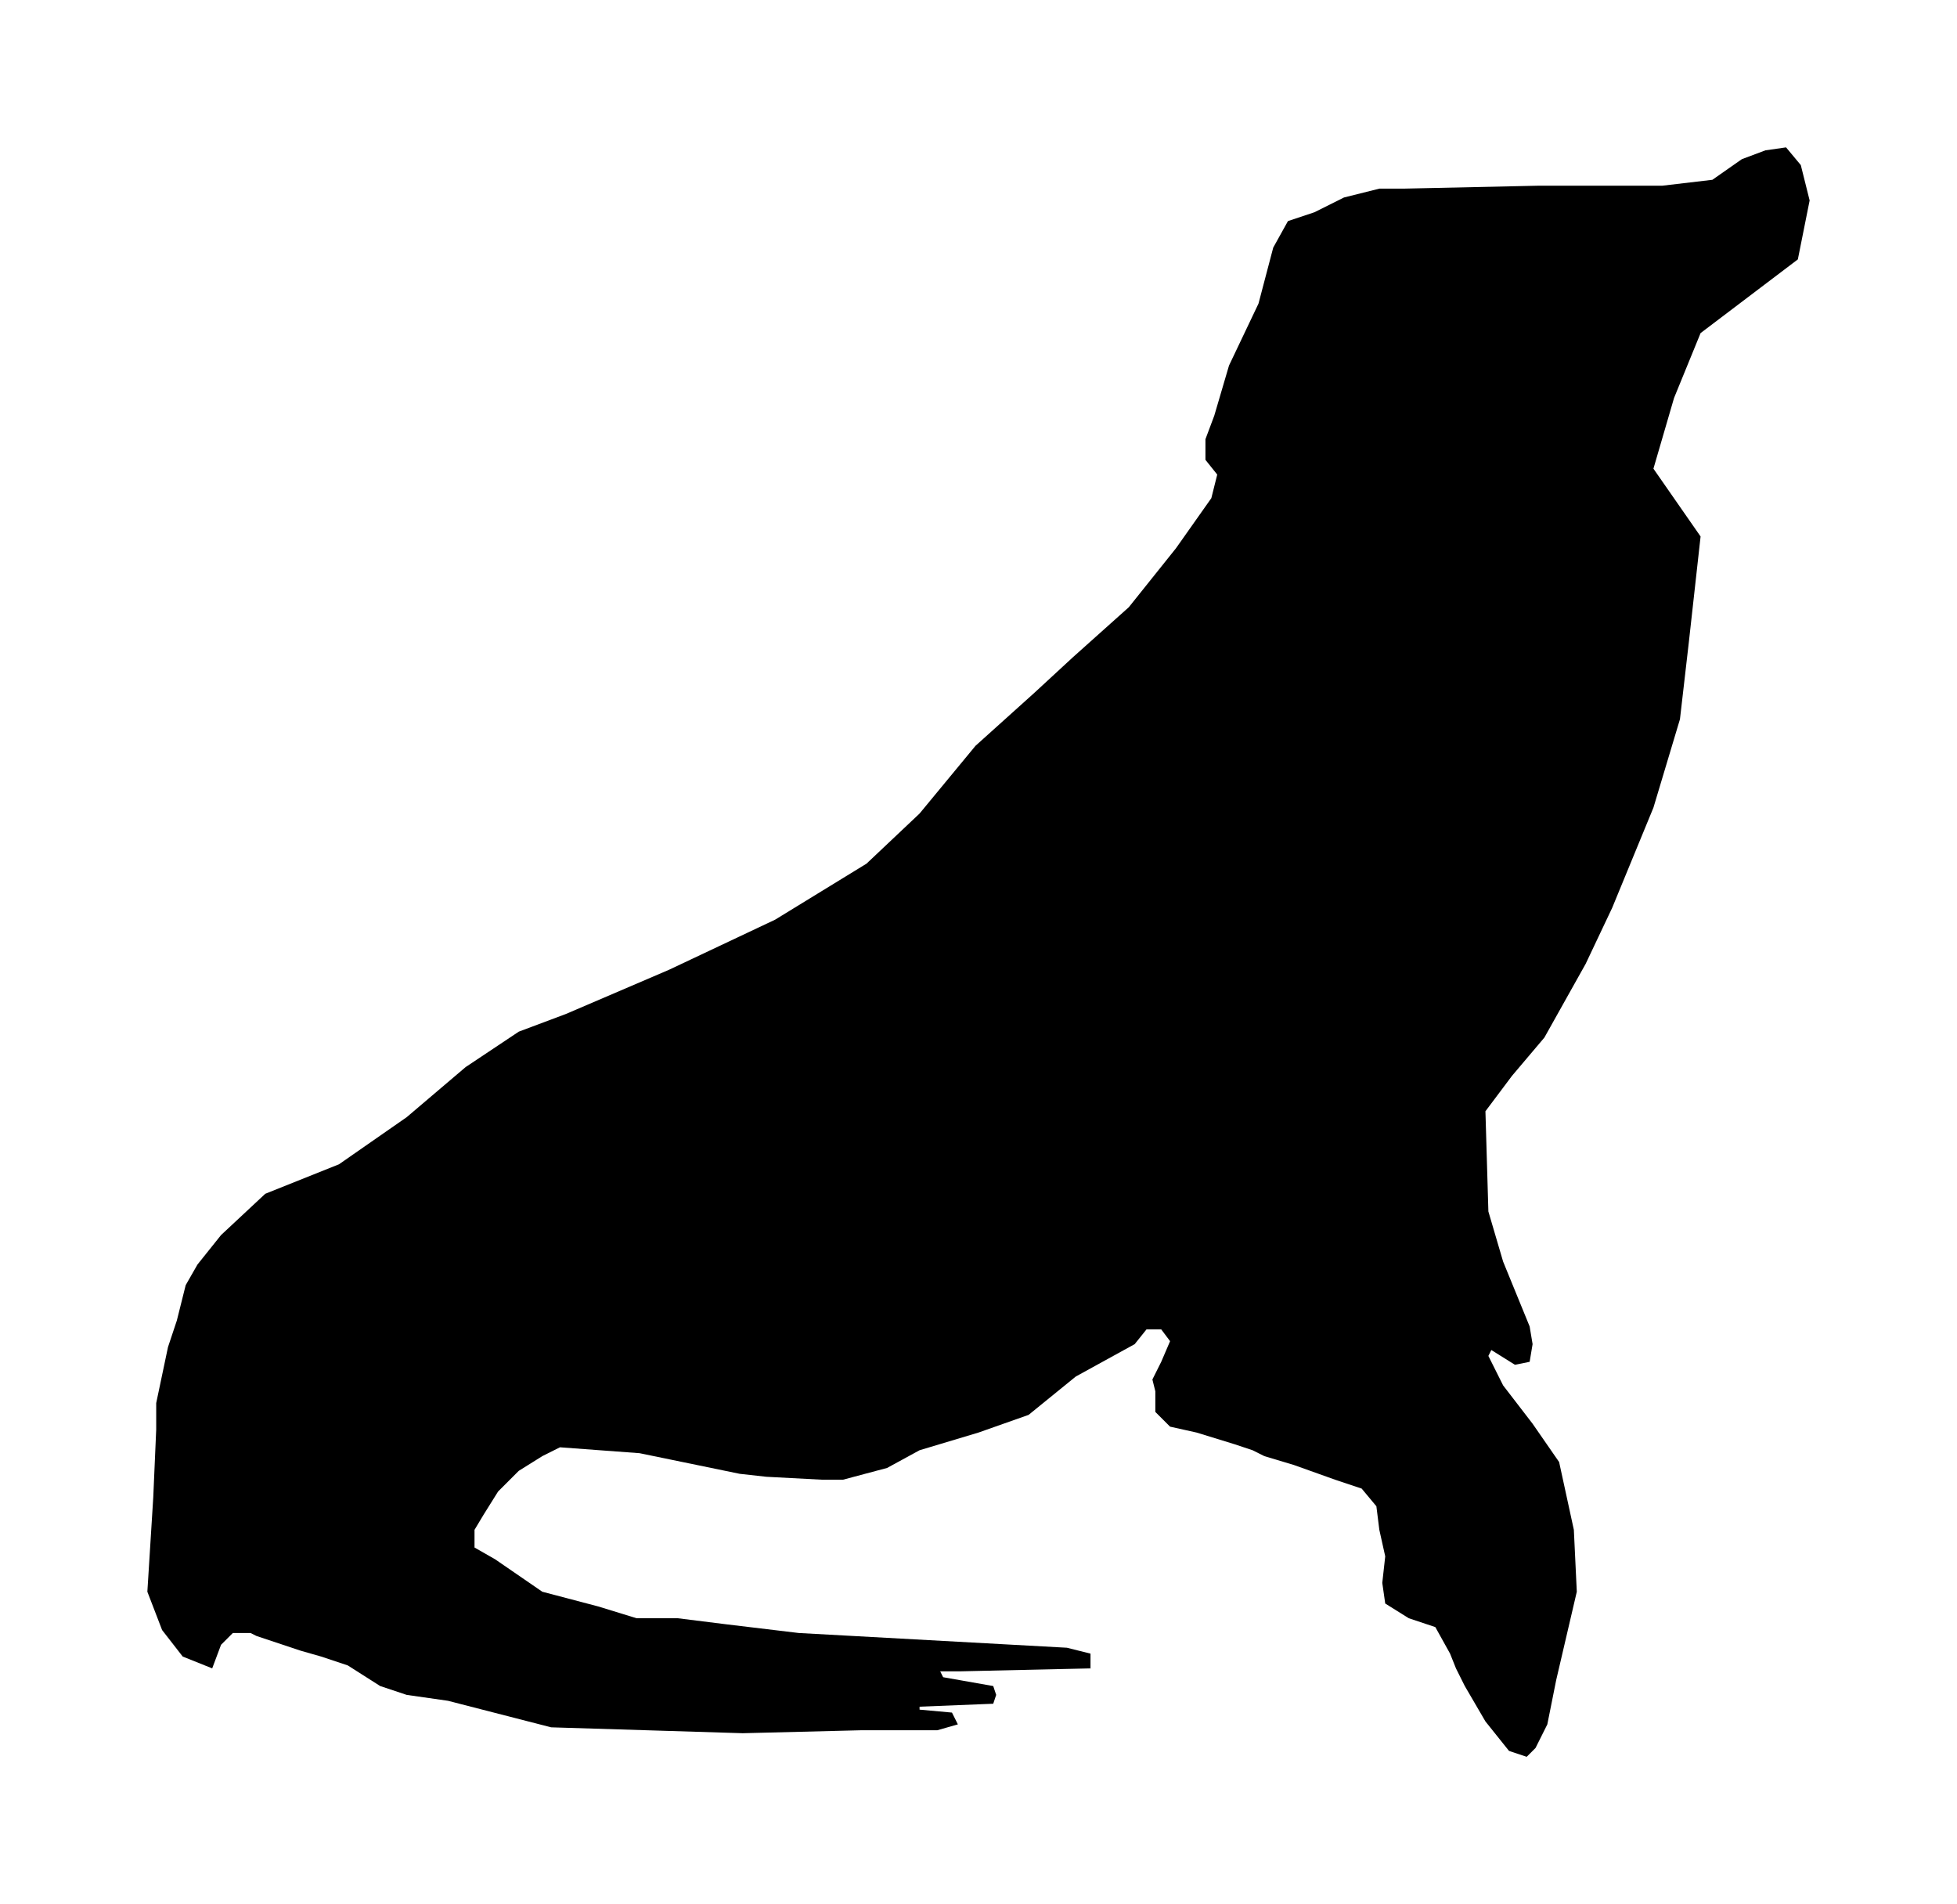 ﻿<?xml version="1.0" encoding="utf-8" standalone="yes"?>
<?xml-stylesheet href="SVGStyle.css" type="text/css"?>
<svg xmlns="http://www.w3.org/2000/svg" version="1.2" baseProfile="tiny" xml:space="preserve" style="shape-rendering:geometricPrecision; fill-rule:evenodd;" width="6.64mm" height="6.46mm" viewBox="-2.51 -2.67 6.64 6.46">
   <title>CATREA07</title>
  <desc>symbol for seal sanctuary as a point</desc>
  <rect class="symbolBox layout" fill="none" x="-2.51" y="3.79" height="6.46" width="6.64" />
  <rect class="svgBox layout" fill="none" x="-2.51" y="-2.67" height="6.46" width="6.64" />
 
  <path d=" M 1.86,-1.92 L 1.81,-1.83 L 1.76,-1.64 L 1.66,-1.43 L 1.61,-1.26 L 1.58,-1.18 L 1.58,-1.11 L 1.62,-1.06 L 1.6,-0.98 L 1.48,-0.81 L 1.32,-0.61 L 1.13,-0.44 L 1,-0.32 L 0.8,-0.14 L 0.61,0.09 L 0.43,0.26 L 0.12,0.45 L -0.24,0.62 L -0.59,0.77 L -0.75,0.83 L -0.93,0.95 L -1.13,1.12 L -1.36,1.28 L -1.61,1.38 L -1.76,1.52 L -1.84,1.62 L -1.88,1.69 L -1.91,1.81 L -1.94,1.9 L -1.98,2.09 L -1.98,2.18 L -1.99,2.41 L -2.01,2.73 L -1.96,2.86 L -1.89,2.95 L -1.79,2.99 L -1.76,2.91 L -1.72,2.87 L -1.66,2.87 L -1.64,2.88 L -1.49,2.93 L -1.42,2.95 L -1.33,2.98 L -1.22,3.05 L -1.13,3.08 L -0.99,3.1 L -0.64,3.19 L 0.01,3.21 L 0.41,3.2 L 0.67,3.2 L 0.74,3.18 L 0.72,3.14 L 0.61,3.13 L 0.61,3.12 L 0.86,3.11 L 0.87,3.08 L 0.86,3.05 L 0.69,3.02 L 0.68,3 L 0.75,3 L 1.19,2.99 L 1.19,2.94 L 1.11,2.92 L 0.2,2.87 L -0.05,2.84 L -0.21,2.82 L -0.35,2.82 L -0.48,2.78 L -0.67,2.73 L -0.83,2.62 L -0.9,2.58 L -0.9,2.52 L -0.87,2.47 L -0.82,2.39 L -0.75,2.32 L -0.67,2.27 L -0.61,2.24 L -0.34,2.26 L 0,2.33 L 0.09,2.34 L 0.28,2.35 L 0.35,2.35 L 0.5,2.31 L 0.61,2.25 L 0.81,2.19 L 0.98,2.13 L 1.14,2 L 1.34,1.89 L 1.38,1.84 L 1.43,1.84 L 1.46,1.88 L 1.43,1.95 L 1.4,2.01 L 1.41,2.05 L 1.41,2.12 L 1.46,2.17 L 1.55,2.19 L 1.68,2.23 L 1.74,2.25 L 1.78,2.27 L 1.88,2.3 L 2.02,2.35 L 2.11,2.38 L 2.16,2.44 L 2.17,2.52 L 2.19,2.61 L 2.18,2.7 L 2.19,2.77 L 2.27,2.82 L 2.36,2.85 L 2.41,2.94 L 2.43,2.99 L 2.46,3.05 L 2.53,3.17 L 2.61,3.27 L 2.67,3.29 L 2.7,3.26 L 2.74,3.18 L 2.77,3.03 L 2.84,2.73 L 2.83,2.52 L 2.78,2.29 L 2.69,2.16 L 2.59,2.03 L 2.54,1.93 L 2.55,1.91 L 2.63,1.96 L 2.68,1.95 L 2.69,1.89 L 2.68,1.83 L 2.59,1.61 L 2.54,1.44 L 2.53,1.1 L 2.62,0.98 L 2.73,0.85 L 2.87,0.6 L 2.96,0.41 L 3.1,0.07 L 3.19,-0.23 L 3.22,-0.49 L 3.26,-0.85 L 3.1,-1.08 L 3.17,-1.32 L 3.26,-1.54 L 3.59,-1.79 L 3.63,-1.99 L 3.6,-2.11 L 3.55,-2.17 L 3.48,-2.16 L 3.4,-2.13 L 3.3,-2.06 L 3.13,-2.04 L 2.71,-2.04 L 2.25,-2.03 L 2.17,-2.03 L 2.05,-2 L 1.95,-1.95 L 1.86,-1.92 L 1.86,-1.92" transform="rotate(0)" class="sl f0 fUINFM" style="stroke-width:0.32;stroke-dasharray:0,0;" />
</svg>